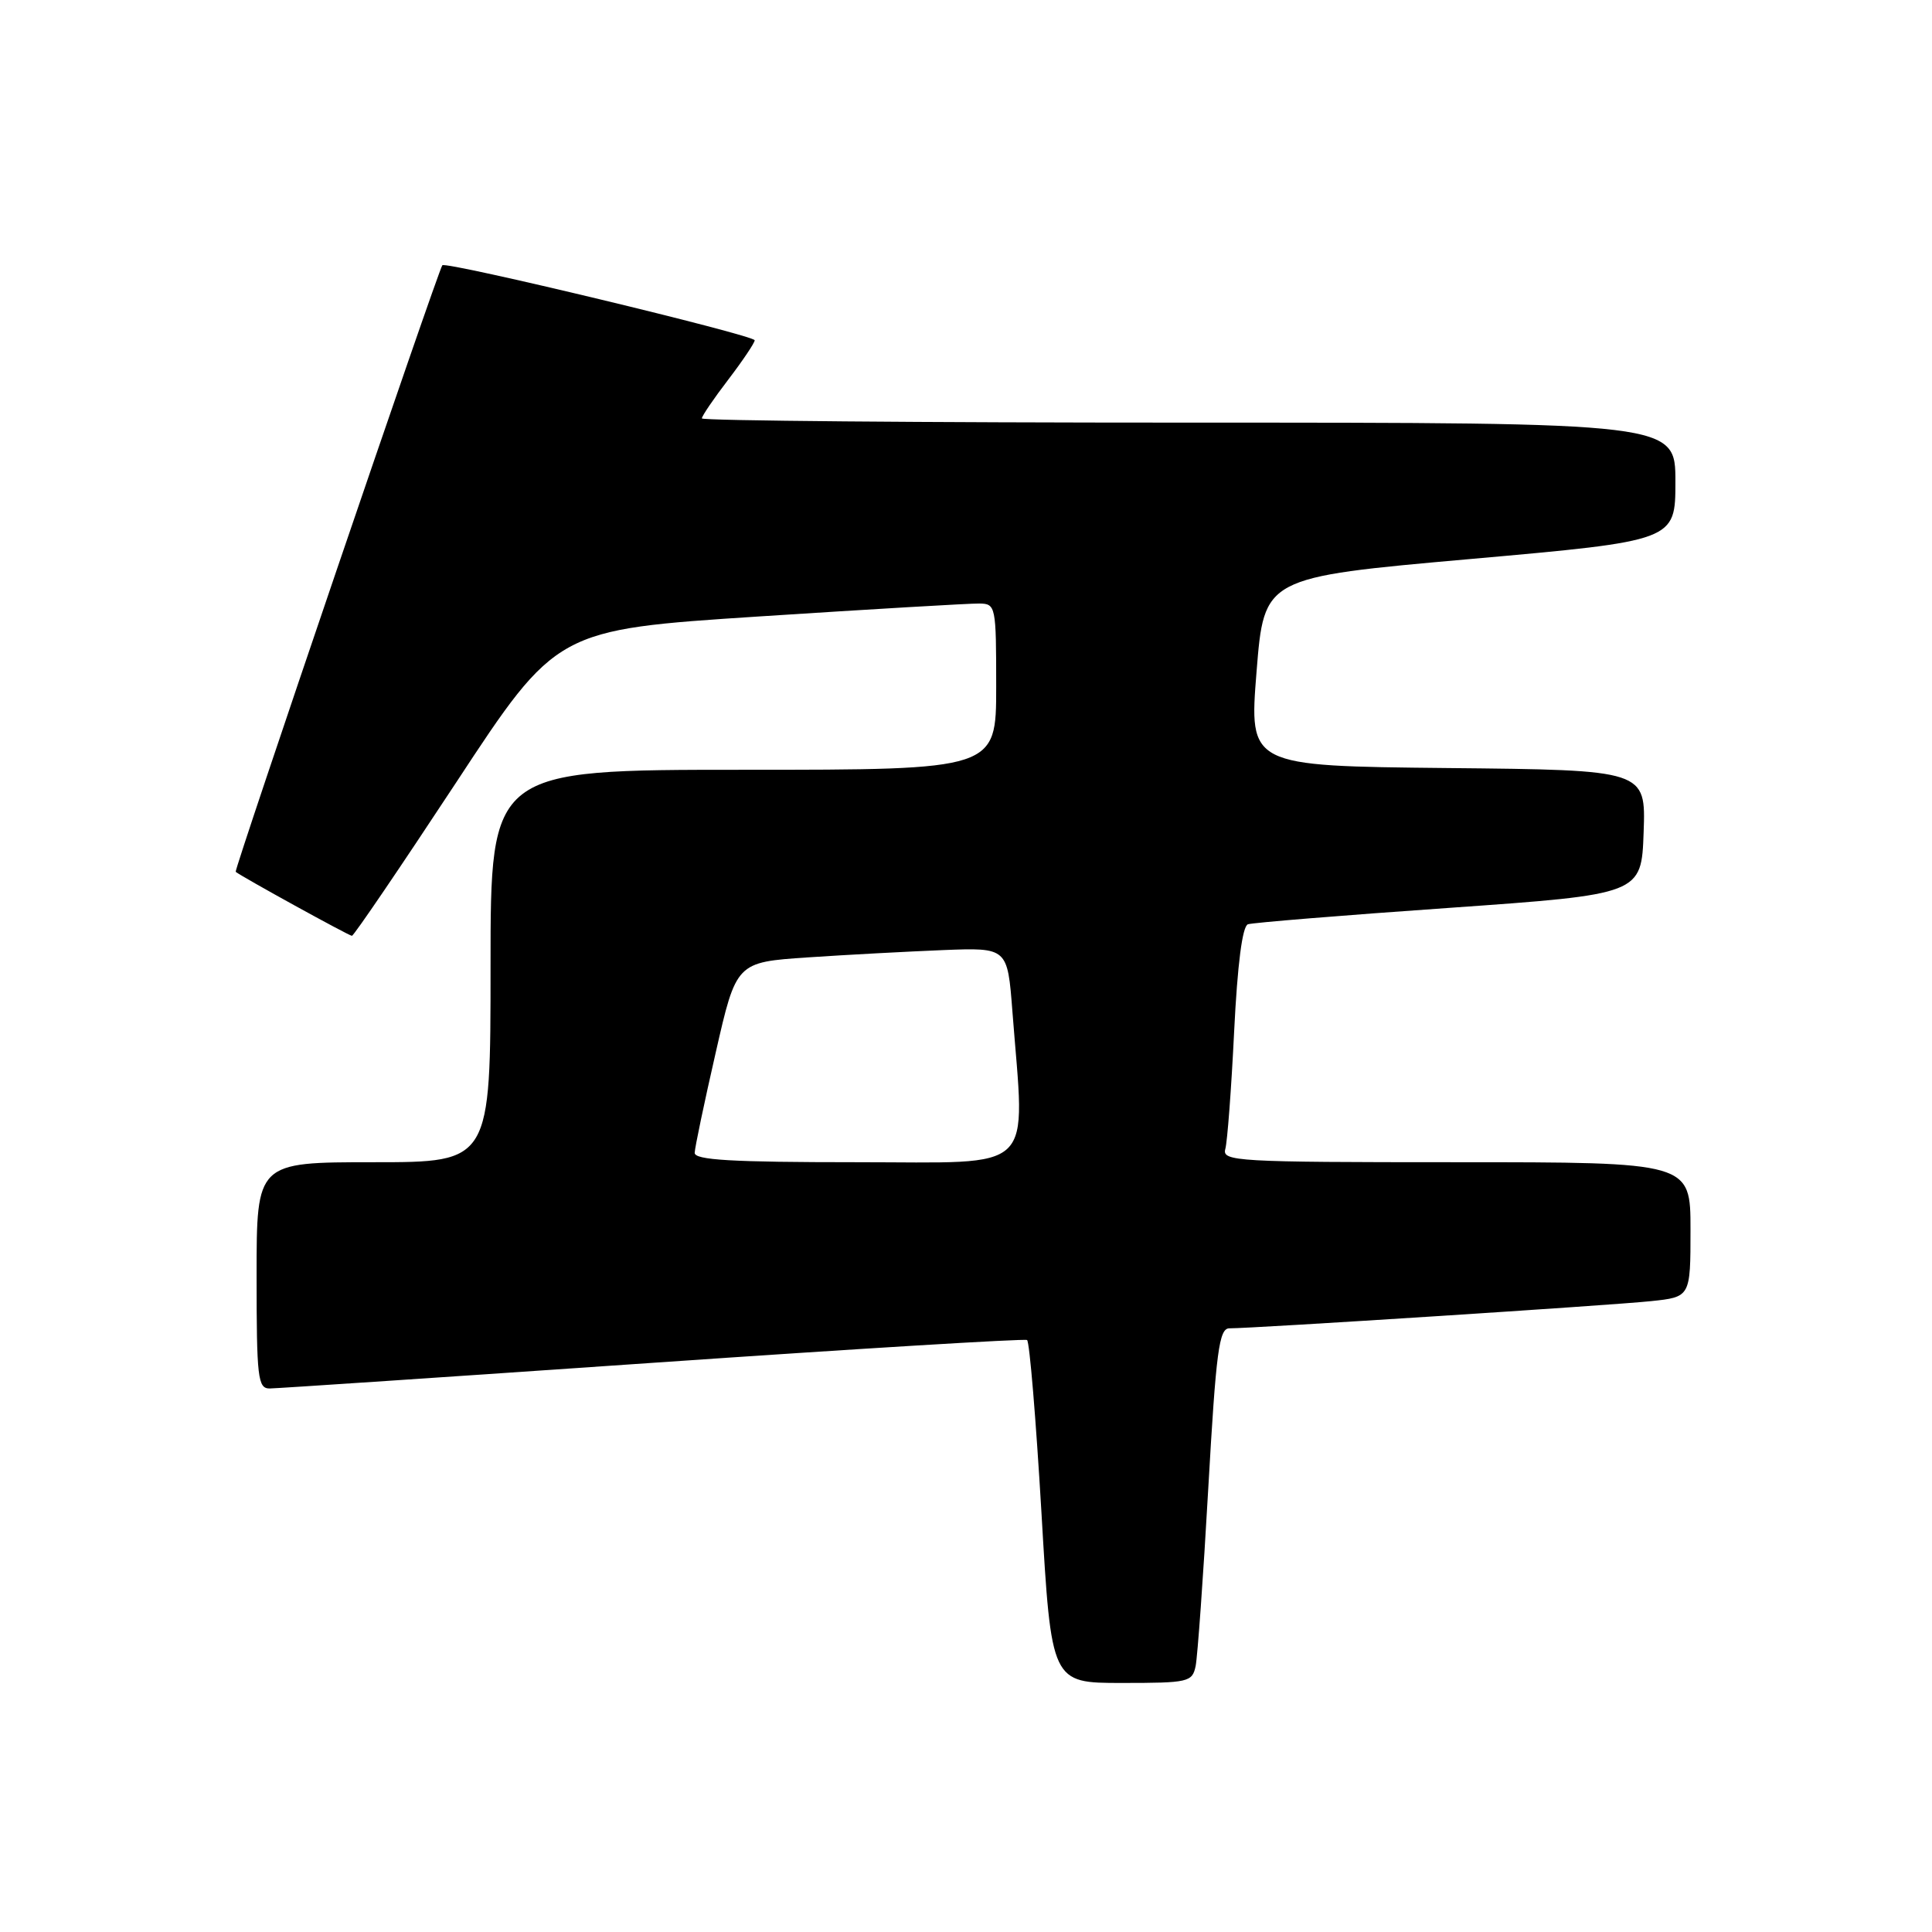 <?xml version="1.0" encoding="UTF-8" standalone="no"?>
<!DOCTYPE svg PUBLIC "-//W3C//DTD SVG 1.1//EN" "http://www.w3.org/Graphics/SVG/1.1/DTD/svg11.dtd" >
<svg xmlns="http://www.w3.org/2000/svg" xmlns:xlink="http://www.w3.org/1999/xlink" version="1.1" viewBox="0 0 256 256">
 <g >
 <path fill="currentColor"
d=" M 158.43 220.75 C 158.68 219.51 159.44 208.94 160.10 197.25 C 161.14 178.97 161.53 176.00 162.91 176.01 C 166.00 176.02 213.57 172.96 218.75 172.41 C 224.00 171.86 224.00 171.86 224.00 162.93 C 224.00 154.00 224.00 154.00 192.93 154.00 C 163.82 154.00 161.90 153.89 162.36 152.25 C 162.63 151.29 163.16 144.28 163.53 136.68 C 163.97 127.75 164.62 122.72 165.36 122.47 C 165.99 122.26 177.97 121.28 192.00 120.30 C 217.50 118.50 217.50 118.50 217.79 110.27 C 218.08 102.03 218.08 102.03 191.79 101.77 C 165.50 101.50 165.50 101.50 166.50 89.00 C 167.50 76.50 167.50 76.50 194.75 74.08 C 222.00 71.66 222.00 71.66 222.00 63.83 C 222.00 56.00 222.00 56.00 157.50 56.00 C 122.02 56.00 93.00 55.75 93.00 55.44 C 93.00 55.13 94.57 52.82 96.50 50.30 C 98.42 47.78 100.00 45.43 100.00 45.09 C 100.00 44.42 59.02 34.58 58.61 35.15 C 58.01 35.96 30.98 115.31 31.23 115.52 C 31.99 116.15 46.24 124.00 46.63 124.00 C 46.88 124.00 53.08 114.87 60.42 103.72 C 73.75 83.43 73.75 83.43 100.63 81.68 C 115.41 80.72 128.51 79.95 129.75 79.97 C 131.95 80.00 132.00 80.27 132.00 91.00 C 132.00 102.00 132.00 102.00 98.50 102.00 C 65.00 102.00 65.00 102.00 65.00 128.00 C 65.00 154.00 65.00 154.00 49.50 154.00 C 34.00 154.00 34.00 154.00 34.00 169.00 C 34.00 182.63 34.16 184.00 35.75 183.98 C 36.71 183.97 59.55 182.44 86.50 180.58 C 113.45 178.72 135.77 177.36 136.09 177.56 C 136.42 177.76 137.27 188.06 138.00 200.46 C 139.31 223.00 139.31 223.00 148.64 223.00 C 157.50 223.00 157.98 222.89 158.43 220.75 Z  M 92.05 152.75 C 92.07 152.06 93.32 146.10 94.83 139.50 C 97.56 127.50 97.56 127.50 107.03 126.86 C 112.24 126.51 120.33 126.08 125.00 125.89 C 133.50 125.56 133.50 125.56 134.15 134.03 C 135.82 155.79 137.68 154.00 113.50 154.00 C 96.94 154.00 92.01 153.71 92.05 152.75 Z "/>
</g>
</svg>